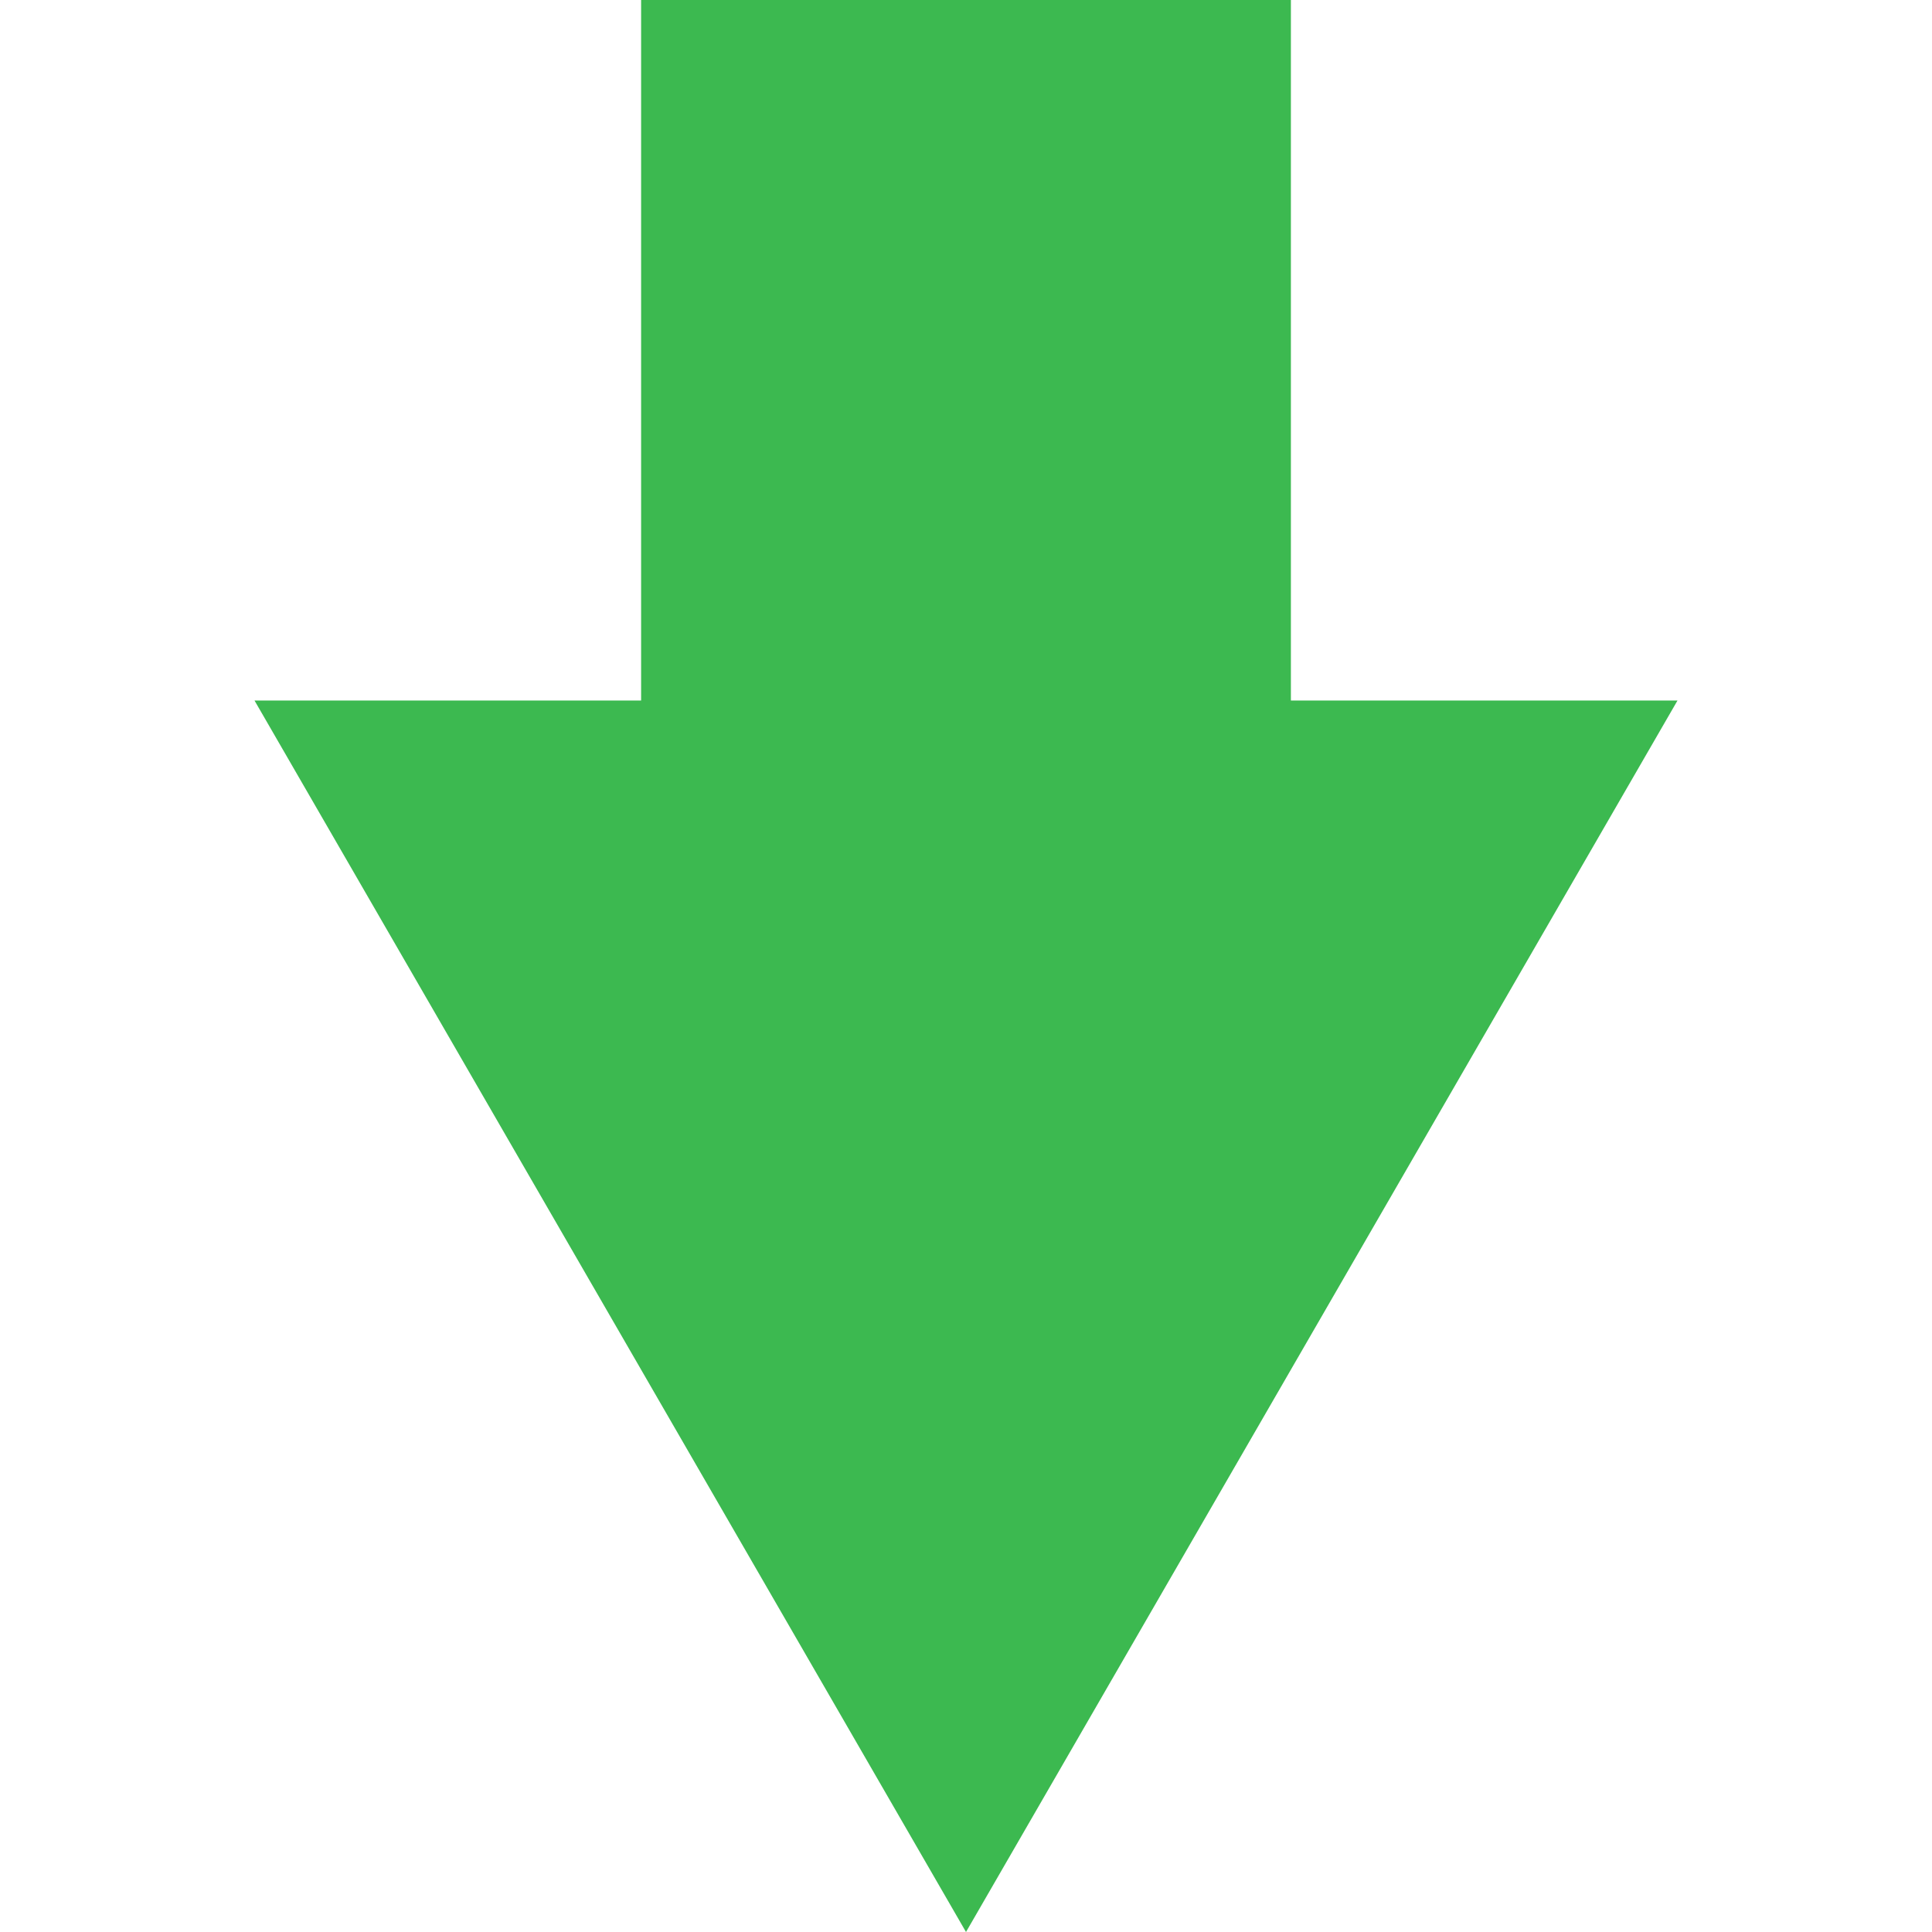 <?xml version="1.0" standalone="no"?><!DOCTYPE svg PUBLIC "-//W3C//DTD SVG 1.1//EN" "http://www.w3.org/Graphics/SVG/1.1/DTD/svg11.dtd"><svg t="1590048369253" class="icon" viewBox="0 0 1024 1024" version="1.1" xmlns="http://www.w3.org/2000/svg" p-id="4252" xmlns:xlink="http://www.w3.org/1999/xlink" width="48" height="48"><defs><style type="text/css"></style></defs><path d="M684.2 371.3V0H339.8v371.3H134.9L512 1024l377.1-652.7z" fill="#3CB950" p-id="4253"></path></svg>